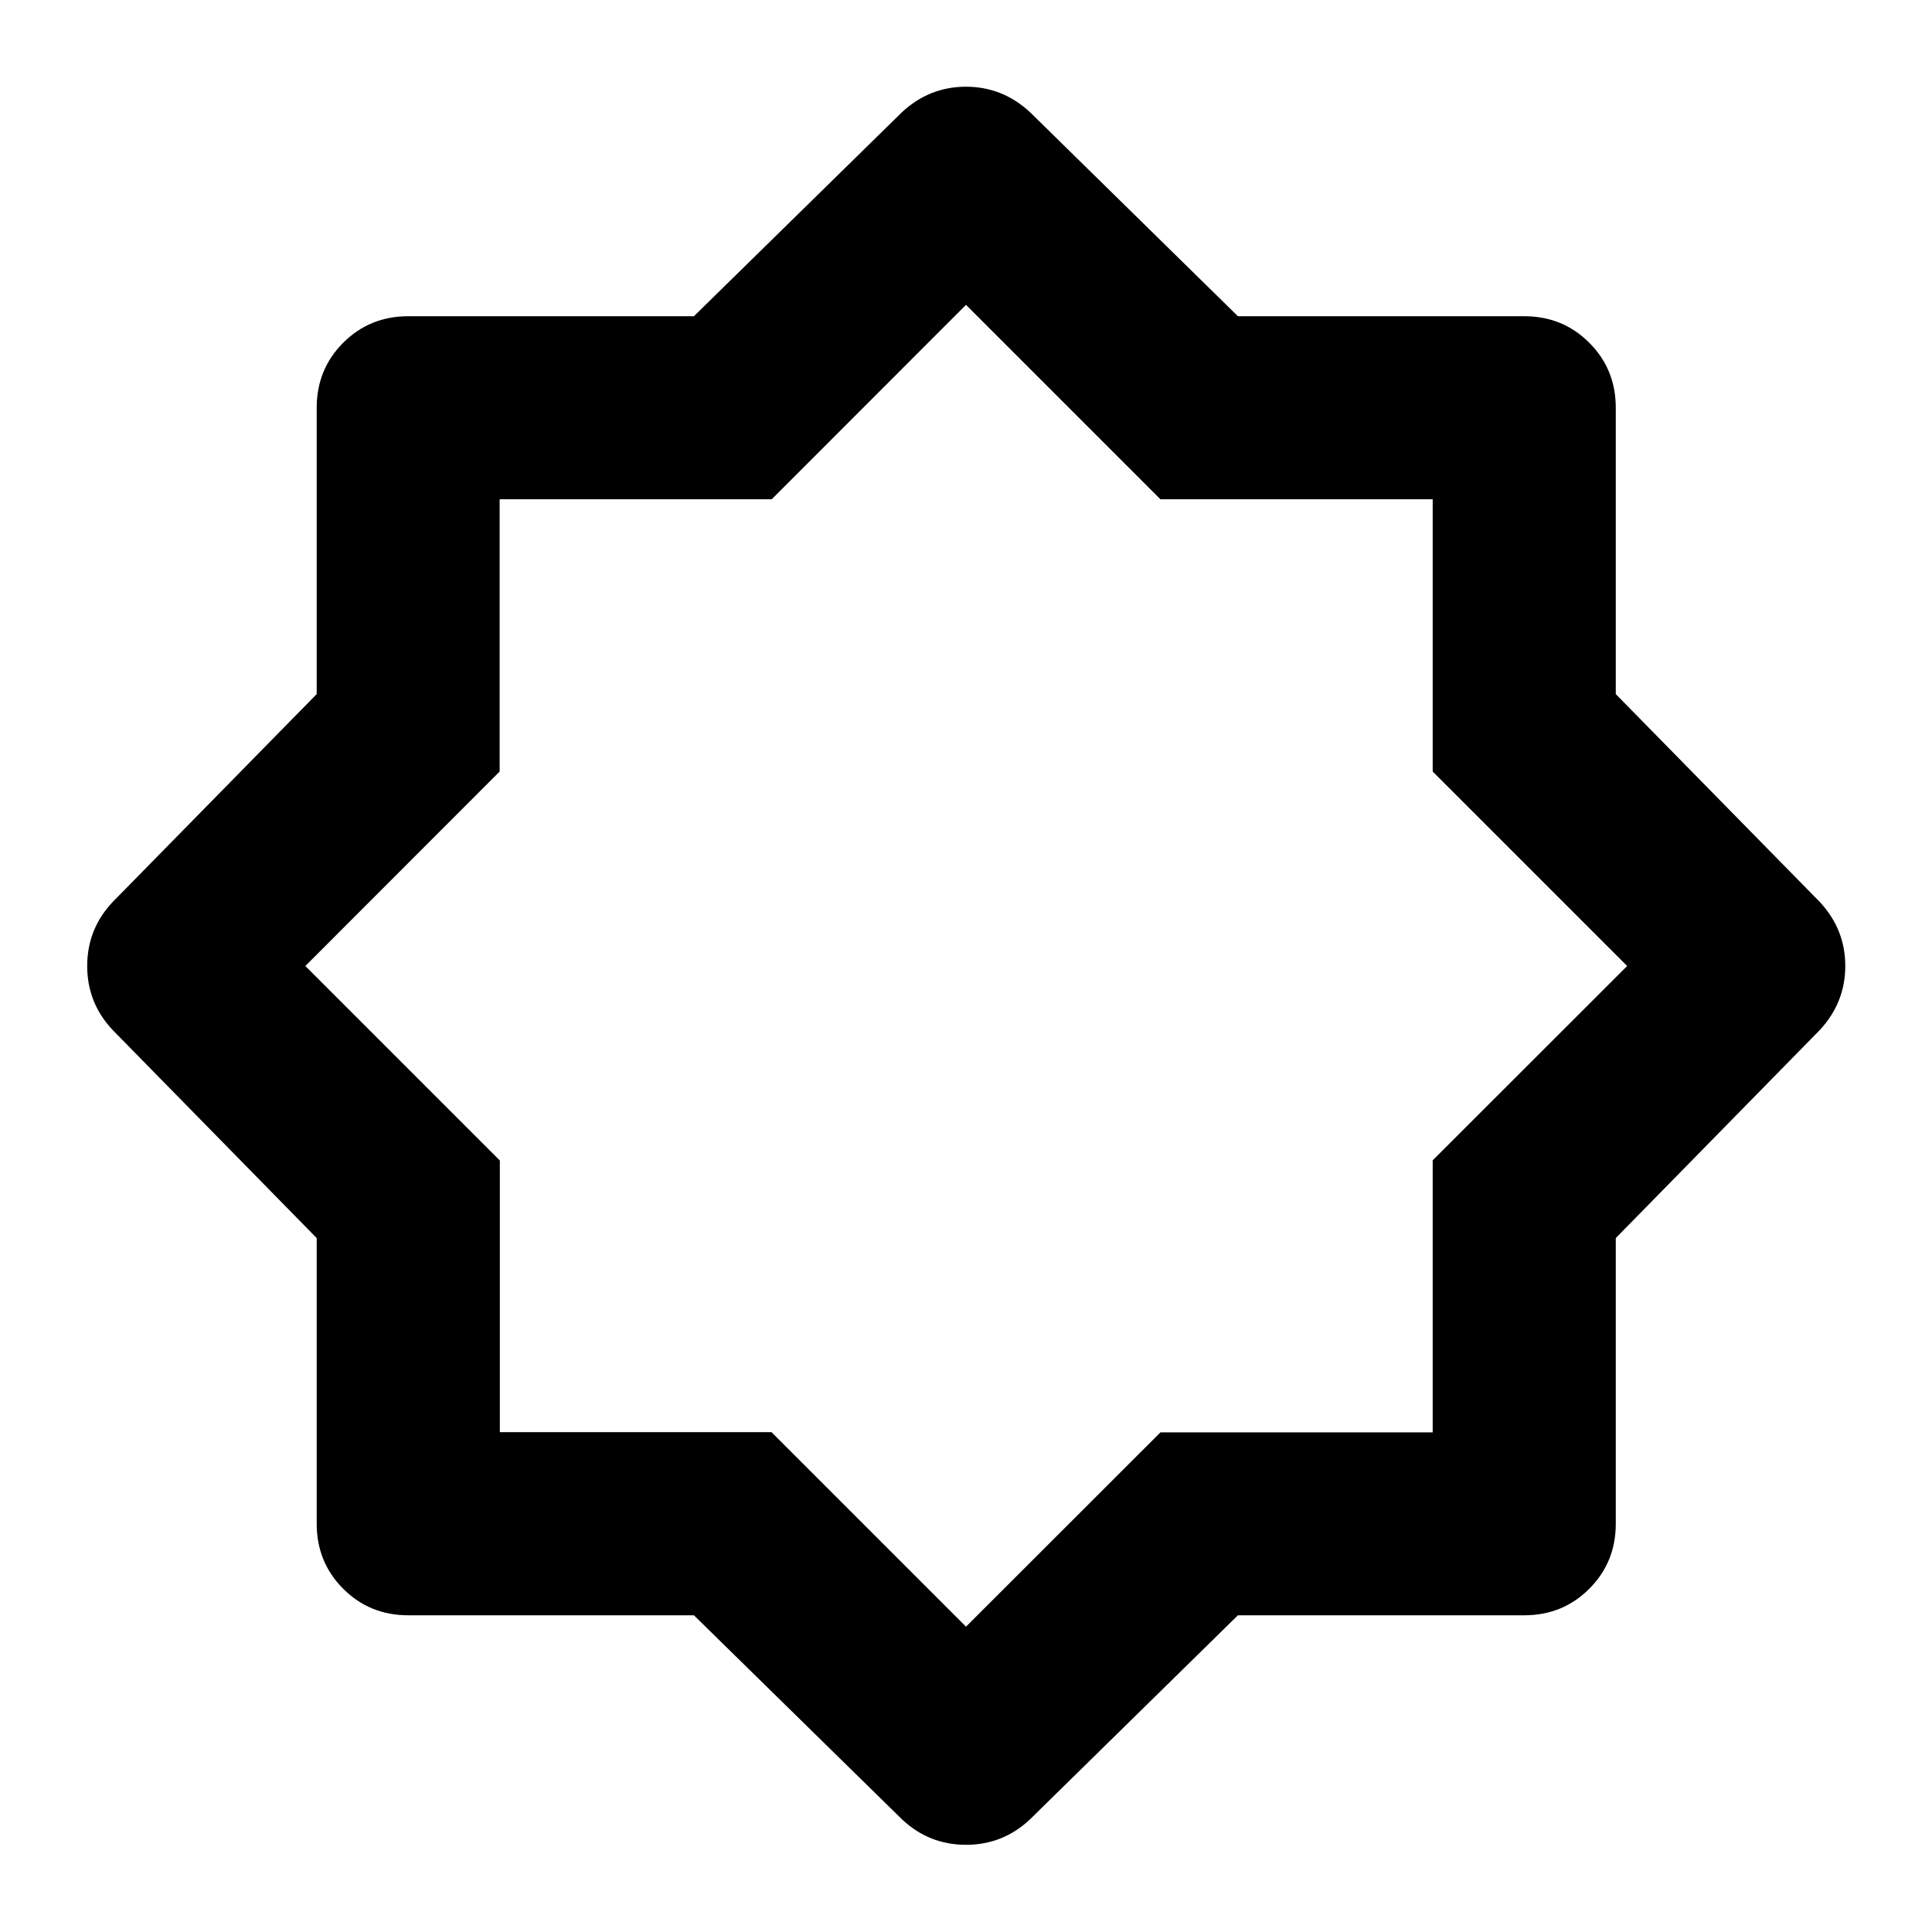<svg xmlns="http://www.w3.org/2000/svg" height="24" viewBox="0 -960 960 960" width="24"><path d="m448.174-56-103.37-101.37H202.87q-19.153 0-32.327-13.173-13.173-13.174-13.173-32.327v-141.934L56-448.174Q43.326-461.609 43.326-480T56-511.826L157.37-615.11v-142.26q0-19.152 13.173-32.326 13.174-13.174 32.327-13.174h141.934l103.37-101.369q13.63-12.674 31.804-12.674t31.848 12.674L615.11-802.87h142.26q19.152 0 32.326 13.174t13.174 32.326v142.26l101.369 103.284q12.674 13.63 12.674 31.804t-12.674 31.848L802.87-344.804v141.934q0 19.153-13.174 32.327-13.174 13.173-32.326 13.173H615.11L511.826-56Q498.391-43.326 480-43.326T448.174-56Zm32.065-424.239ZM480-151.718l96.624-96.553h135.274v-135.175L808.521-480l-96.623-96.624v-135.274H576.624L480-808.521l-96.554 96.623H248.271v135.274L151.718-480l96.652 96.652v134.978h134.978L480-151.718Z"/></svg>